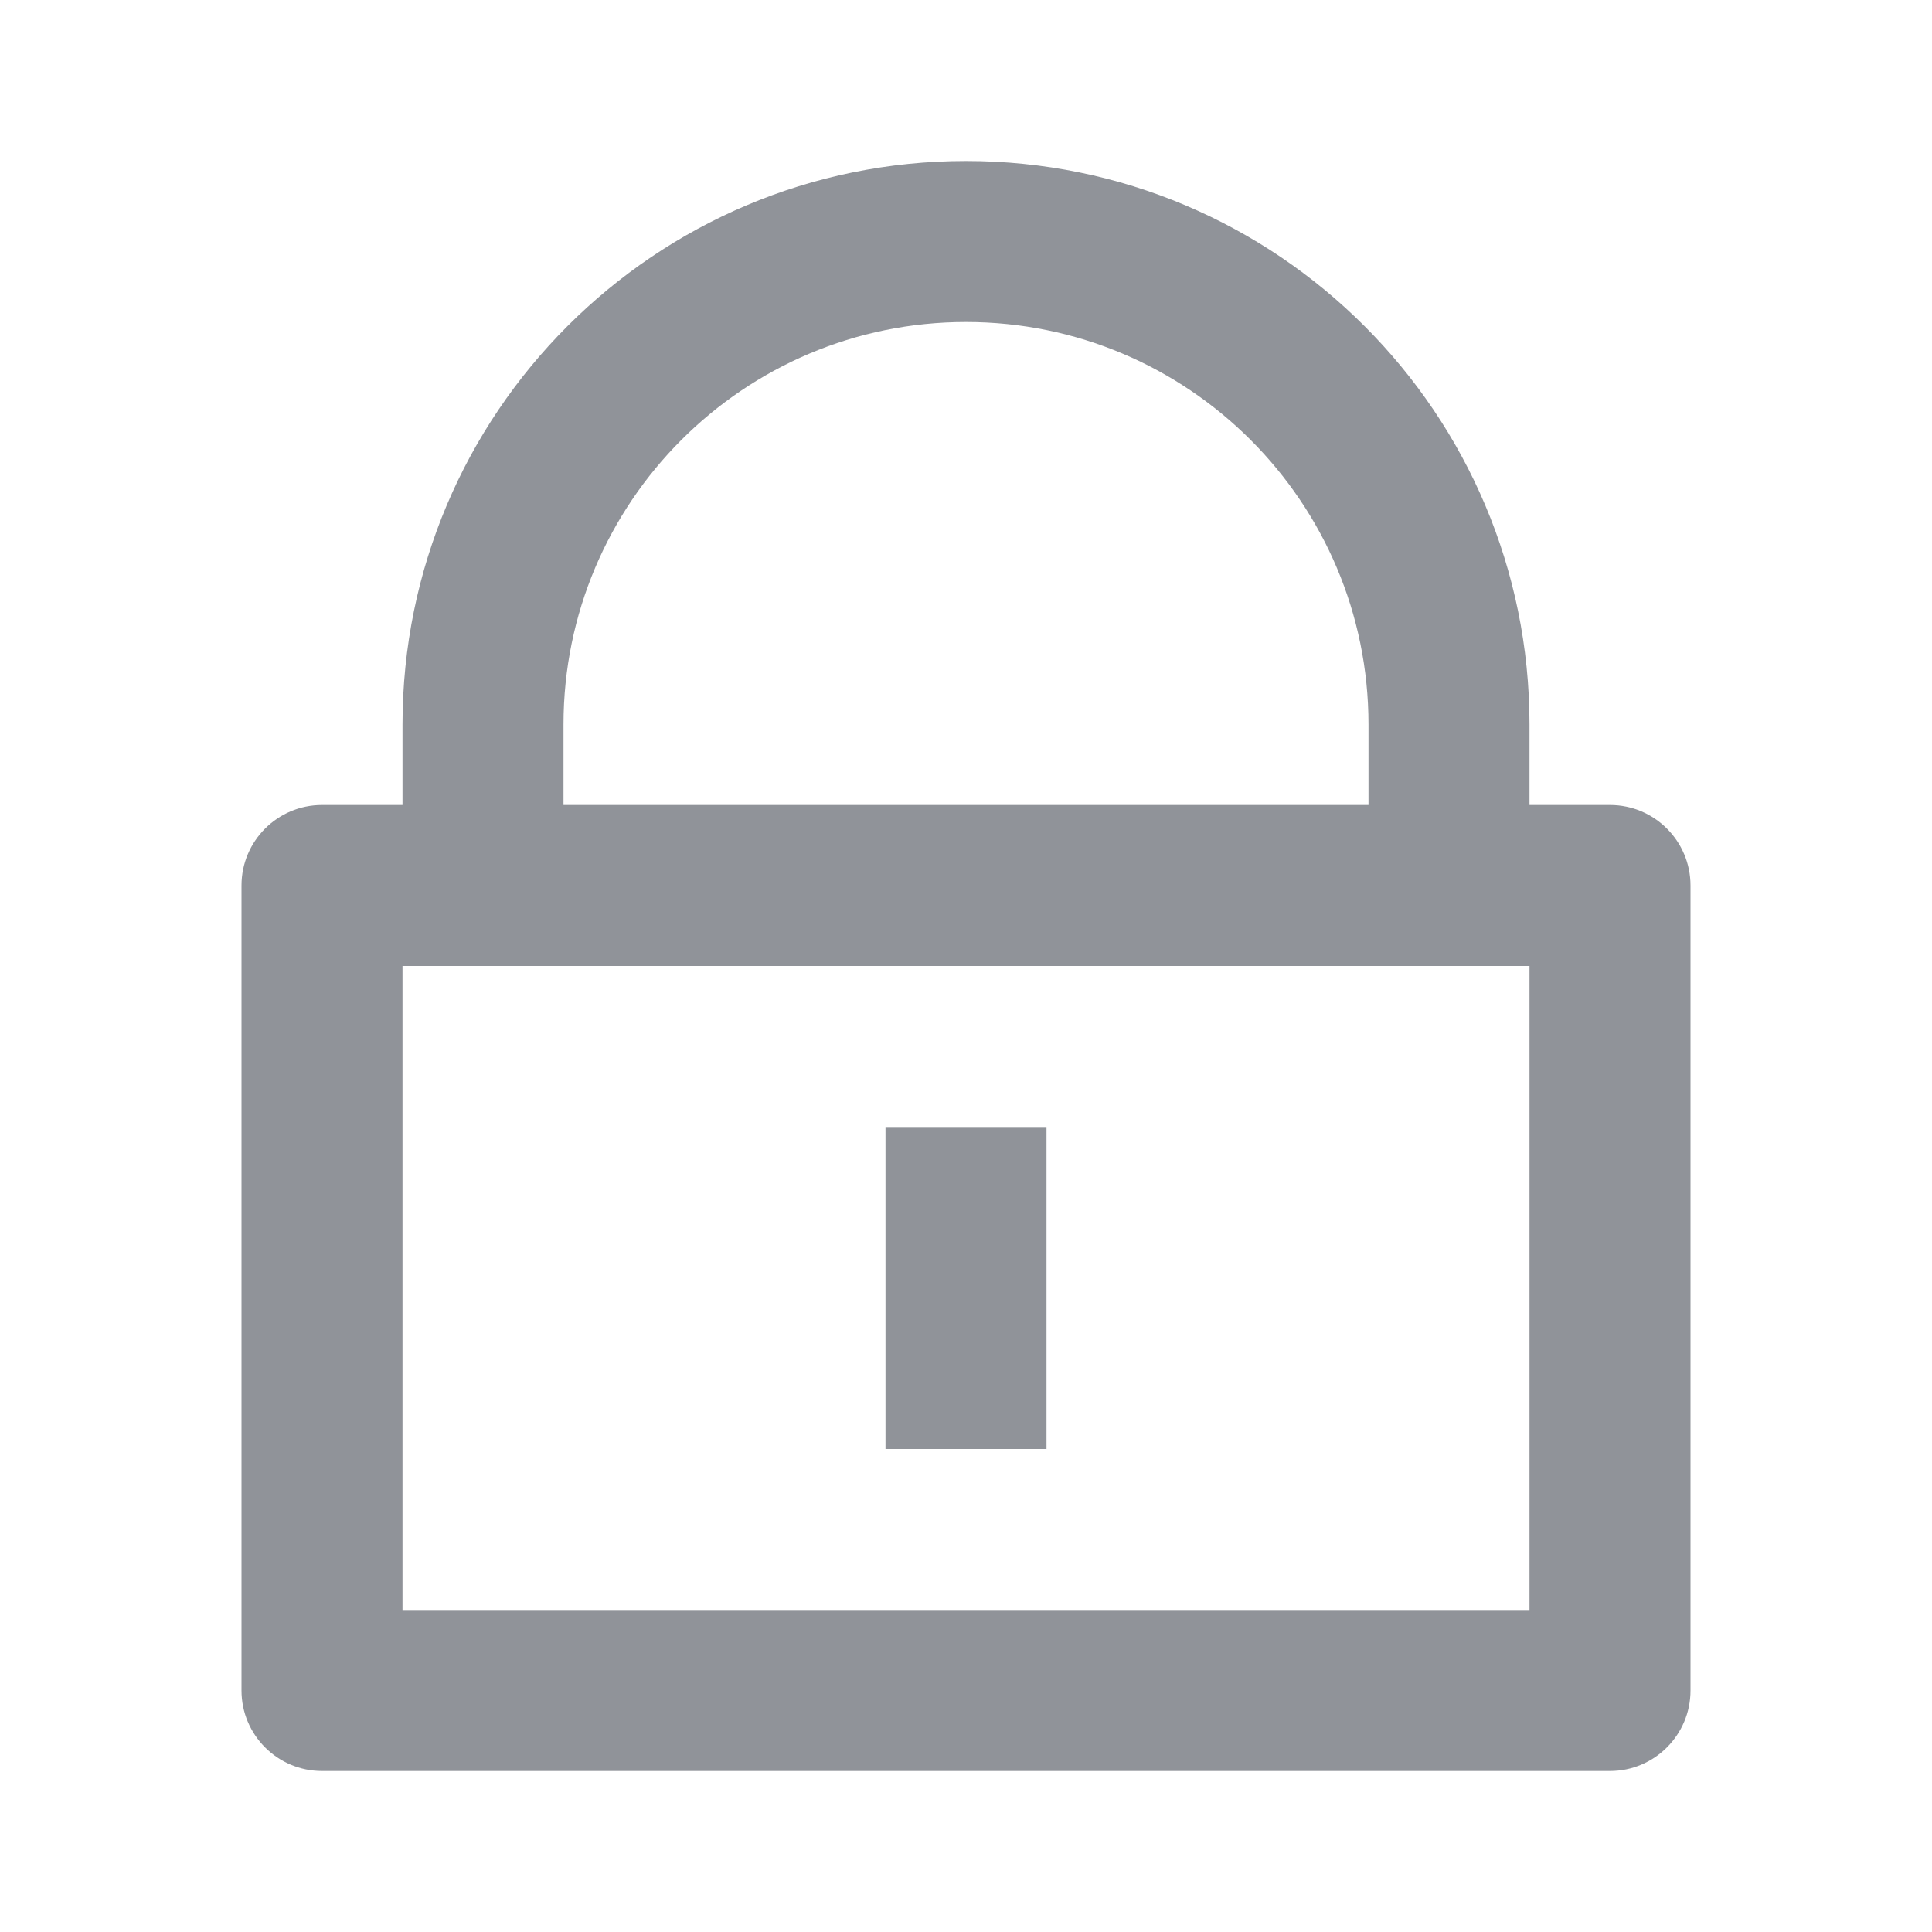 <svg width="24" height="24" viewBox="0 0 24 24" fill="none" xmlns="http://www.w3.org/2000/svg">
<path fill-rule="evenodd" clip-rule="evenodd" d="M3 21C3 21.552 3.448 22 4 22H20C20.552 22 21 21.552 21 21V11C21 10.448 20.552 10 20 10H19V9C19 5.134 15.866 2 12 2C8.134 2 5 5.134 5 9V10H4C3.448 10 3 10.448 3 11V21ZM19 12V20H5V12H19ZM7 9V10H17V9C17 6.239 14.761 4 12 4C9.239 4 7 6.239 7 9ZM11 14V18H13V14H11Z" fill="#909399"/>
</svg>
